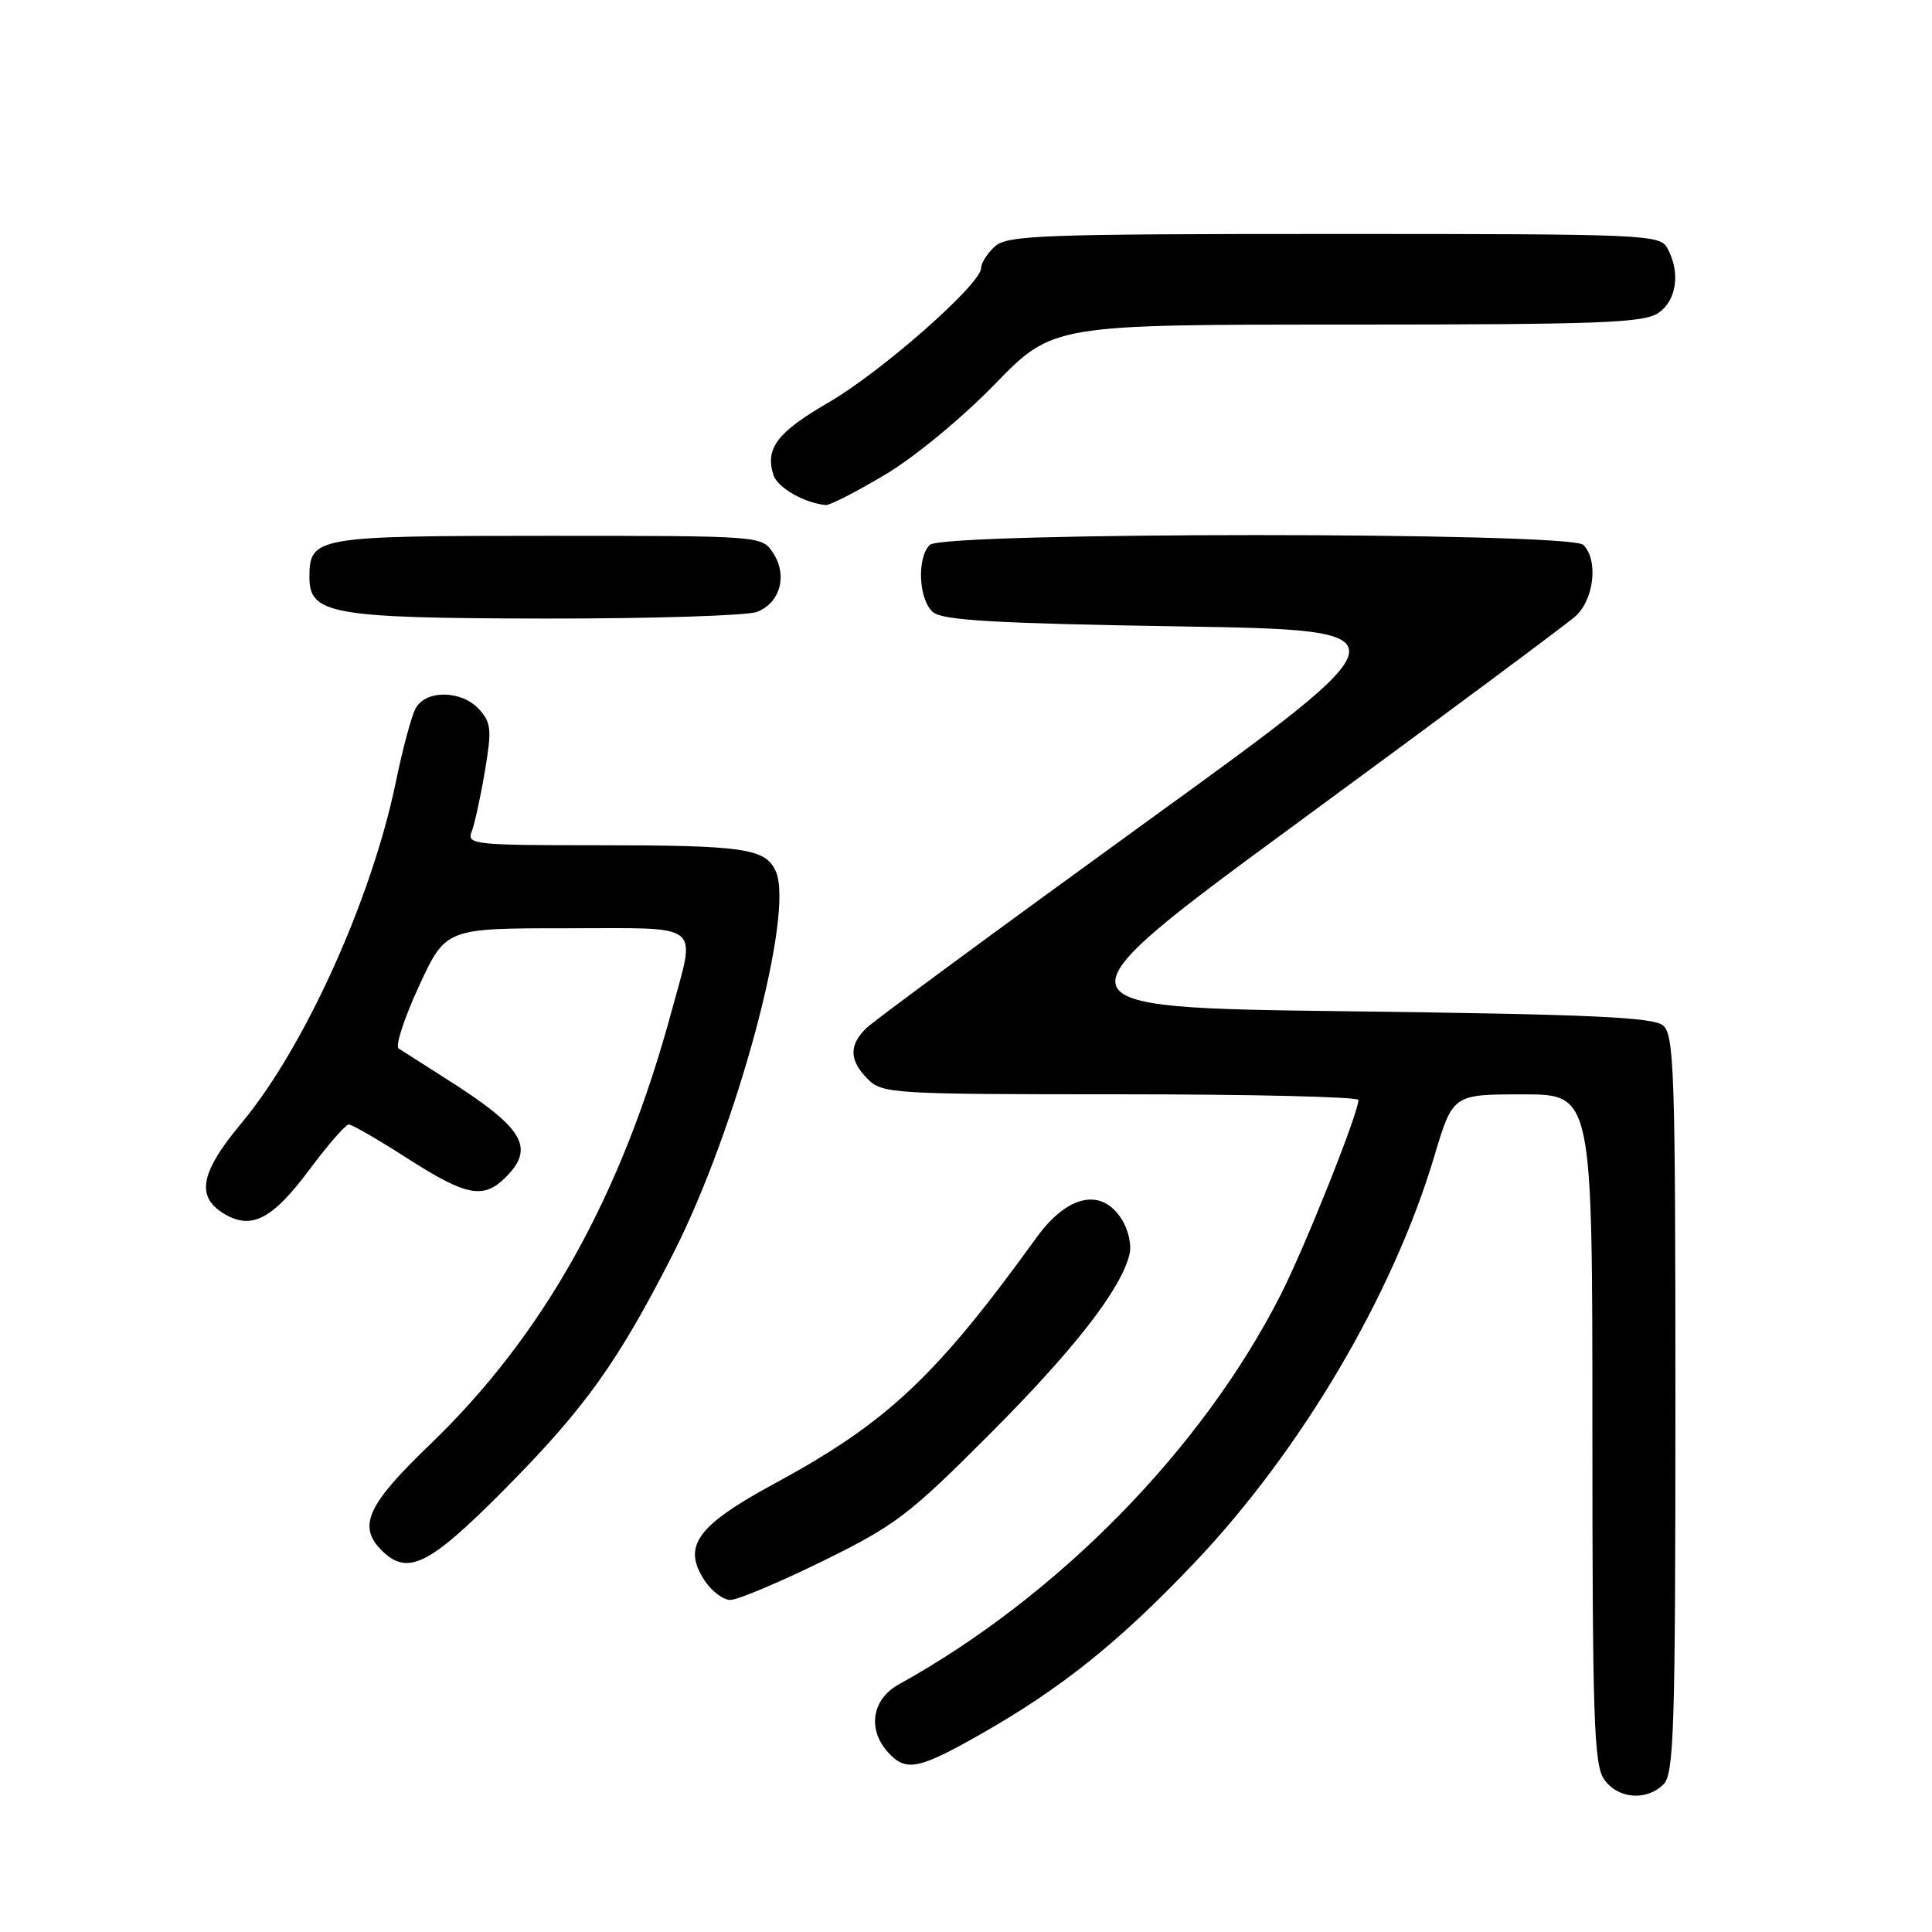<?xml version="1.0" encoding="UTF-8" standalone="no"?>
<!DOCTYPE svg PUBLIC "-//W3C//DTD SVG 1.1//EN" "http://www.w3.org/Graphics/SVG/1.1/DTD/svg11.dtd" >
<svg xmlns="http://www.w3.org/2000/svg" xmlns:xlink="http://www.w3.org/1999/xlink" version="1.1" viewBox="0 0 256 256">
 <g >
 <path fill="currentColor"
d=" M 220.43 236.43 C 221.81 235.04 222.00 229.09 222.00 186.05 C 222.00 141.89 221.84 137.11 220.35 135.87 C 219.03 134.78 210.55 134.40 178.64 134.00 C 138.58 133.50 138.58 133.50 172.54 108.58 C 191.22 94.87 207.51 82.76 208.75 81.66 C 211.23 79.45 211.81 74.21 209.80 72.20 C 208.07 70.47 124.93 70.47 123.20 72.20 C 121.45 73.95 121.73 79.53 123.65 81.13 C 124.94 82.20 132.05 82.61 156.15 83.00 C 187.00 83.50 187.00 83.50 151.77 109.00 C 132.40 123.03 115.75 135.29 114.77 136.25 C 112.46 138.53 112.53 140.53 115.00 143.00 C 116.92 144.92 118.33 145.00 148.50 145.00 C 165.82 145.00 180.00 145.34 180.00 145.75 C 179.98 147.53 172.98 165.09 169.73 171.50 C 159.35 191.97 140.22 211.50 119.08 223.20 C 115.54 225.16 114.91 229.14 117.65 232.17 C 120.05 234.82 121.68 234.49 130.08 229.71 C 140.71 223.65 148.25 217.60 158.19 207.16 C 172.35 192.28 184.55 171.62 190.04 153.26 C 192.50 145.01 192.50 145.01 201.75 145.01 C 211.00 145.00 211.00 145.00 211.00 189.28 C 211.00 227.73 211.20 233.85 212.56 235.78 C 214.37 238.37 218.17 238.68 220.43 236.43 Z  M 109.00 206.86 C 118.61 202.14 120.45 200.75 131.06 190.11 C 142.32 178.83 148.48 170.92 149.65 166.26 C 149.98 164.94 149.52 162.92 148.55 161.43 C 145.87 157.35 141.40 158.37 137.33 164.00 C 124.05 182.38 117.54 188.50 102.77 196.50 C 92.32 202.16 90.36 204.85 93.36 209.42 C 94.29 210.84 95.83 212.00 96.78 212.00 C 97.73 212.00 103.23 209.69 109.00 206.86 Z  M 66.95 197.25 C 77.53 186.56 81.88 180.48 89.18 166.15 C 97.65 149.51 105.31 120.97 102.79 115.44 C 101.41 112.40 98.61 112.00 78.77 112.00 C 63.00 112.00 61.84 111.88 62.48 110.25 C 62.87 109.29 63.66 105.68 64.24 102.24 C 65.18 96.70 65.09 95.76 63.49 93.99 C 61.19 91.45 56.41 91.37 55.07 93.87 C 54.52 94.89 53.34 99.28 52.45 103.62 C 49.25 119.13 40.33 138.84 31.98 148.84 C 26.37 155.55 25.87 158.79 30.10 161.06 C 33.51 162.88 36.25 161.36 40.98 155.01 C 43.44 151.70 45.80 149.00 46.22 149.00 C 46.64 149.00 50.14 151.02 54.00 153.50 C 61.80 158.50 64.06 158.94 67.00 156.00 C 70.96 152.04 69.39 149.45 59.09 142.93 C 56.11 141.04 53.29 139.24 52.82 138.93 C 52.35 138.62 53.56 134.90 55.51 130.68 C 59.06 123.00 59.06 123.00 75.03 123.00 C 93.44 123.00 92.22 122.03 88.98 134.02 C 82.37 158.43 72.07 176.89 56.95 191.43 C 48.66 199.39 47.37 202.23 50.57 205.43 C 54.01 208.86 56.86 207.44 66.95 197.25 Z  M 100.30 81.08 C 103.38 79.90 104.39 76.24 102.44 73.27 C 100.95 71.00 100.95 71.00 72.55 71.00 C 41.72 71.00 41.00 71.13 41.00 76.54 C 41.00 81.38 44.08 81.92 72.18 81.96 C 86.31 81.98 98.96 81.58 100.30 81.08 Z  M 117.24 62.92 C 121.10 60.64 127.48 55.38 131.80 50.93 C 139.50 43.01 139.50 43.01 178.53 43.01 C 212.23 43.00 217.86 42.79 219.78 41.44 C 222.17 39.77 222.68 36.13 220.96 32.93 C 219.97 31.07 218.42 31.00 176.79 31.00 C 138.06 31.00 133.47 31.17 131.83 32.65 C 130.82 33.57 130.00 34.86 130.00 35.53 C 130.00 37.64 116.73 49.32 109.74 53.36 C 102.99 57.27 101.36 59.41 102.48 62.93 C 103.01 64.62 106.62 66.68 109.44 66.92 C 109.96 66.96 113.47 65.17 117.24 62.92 Z "/>
</g>
</svg>